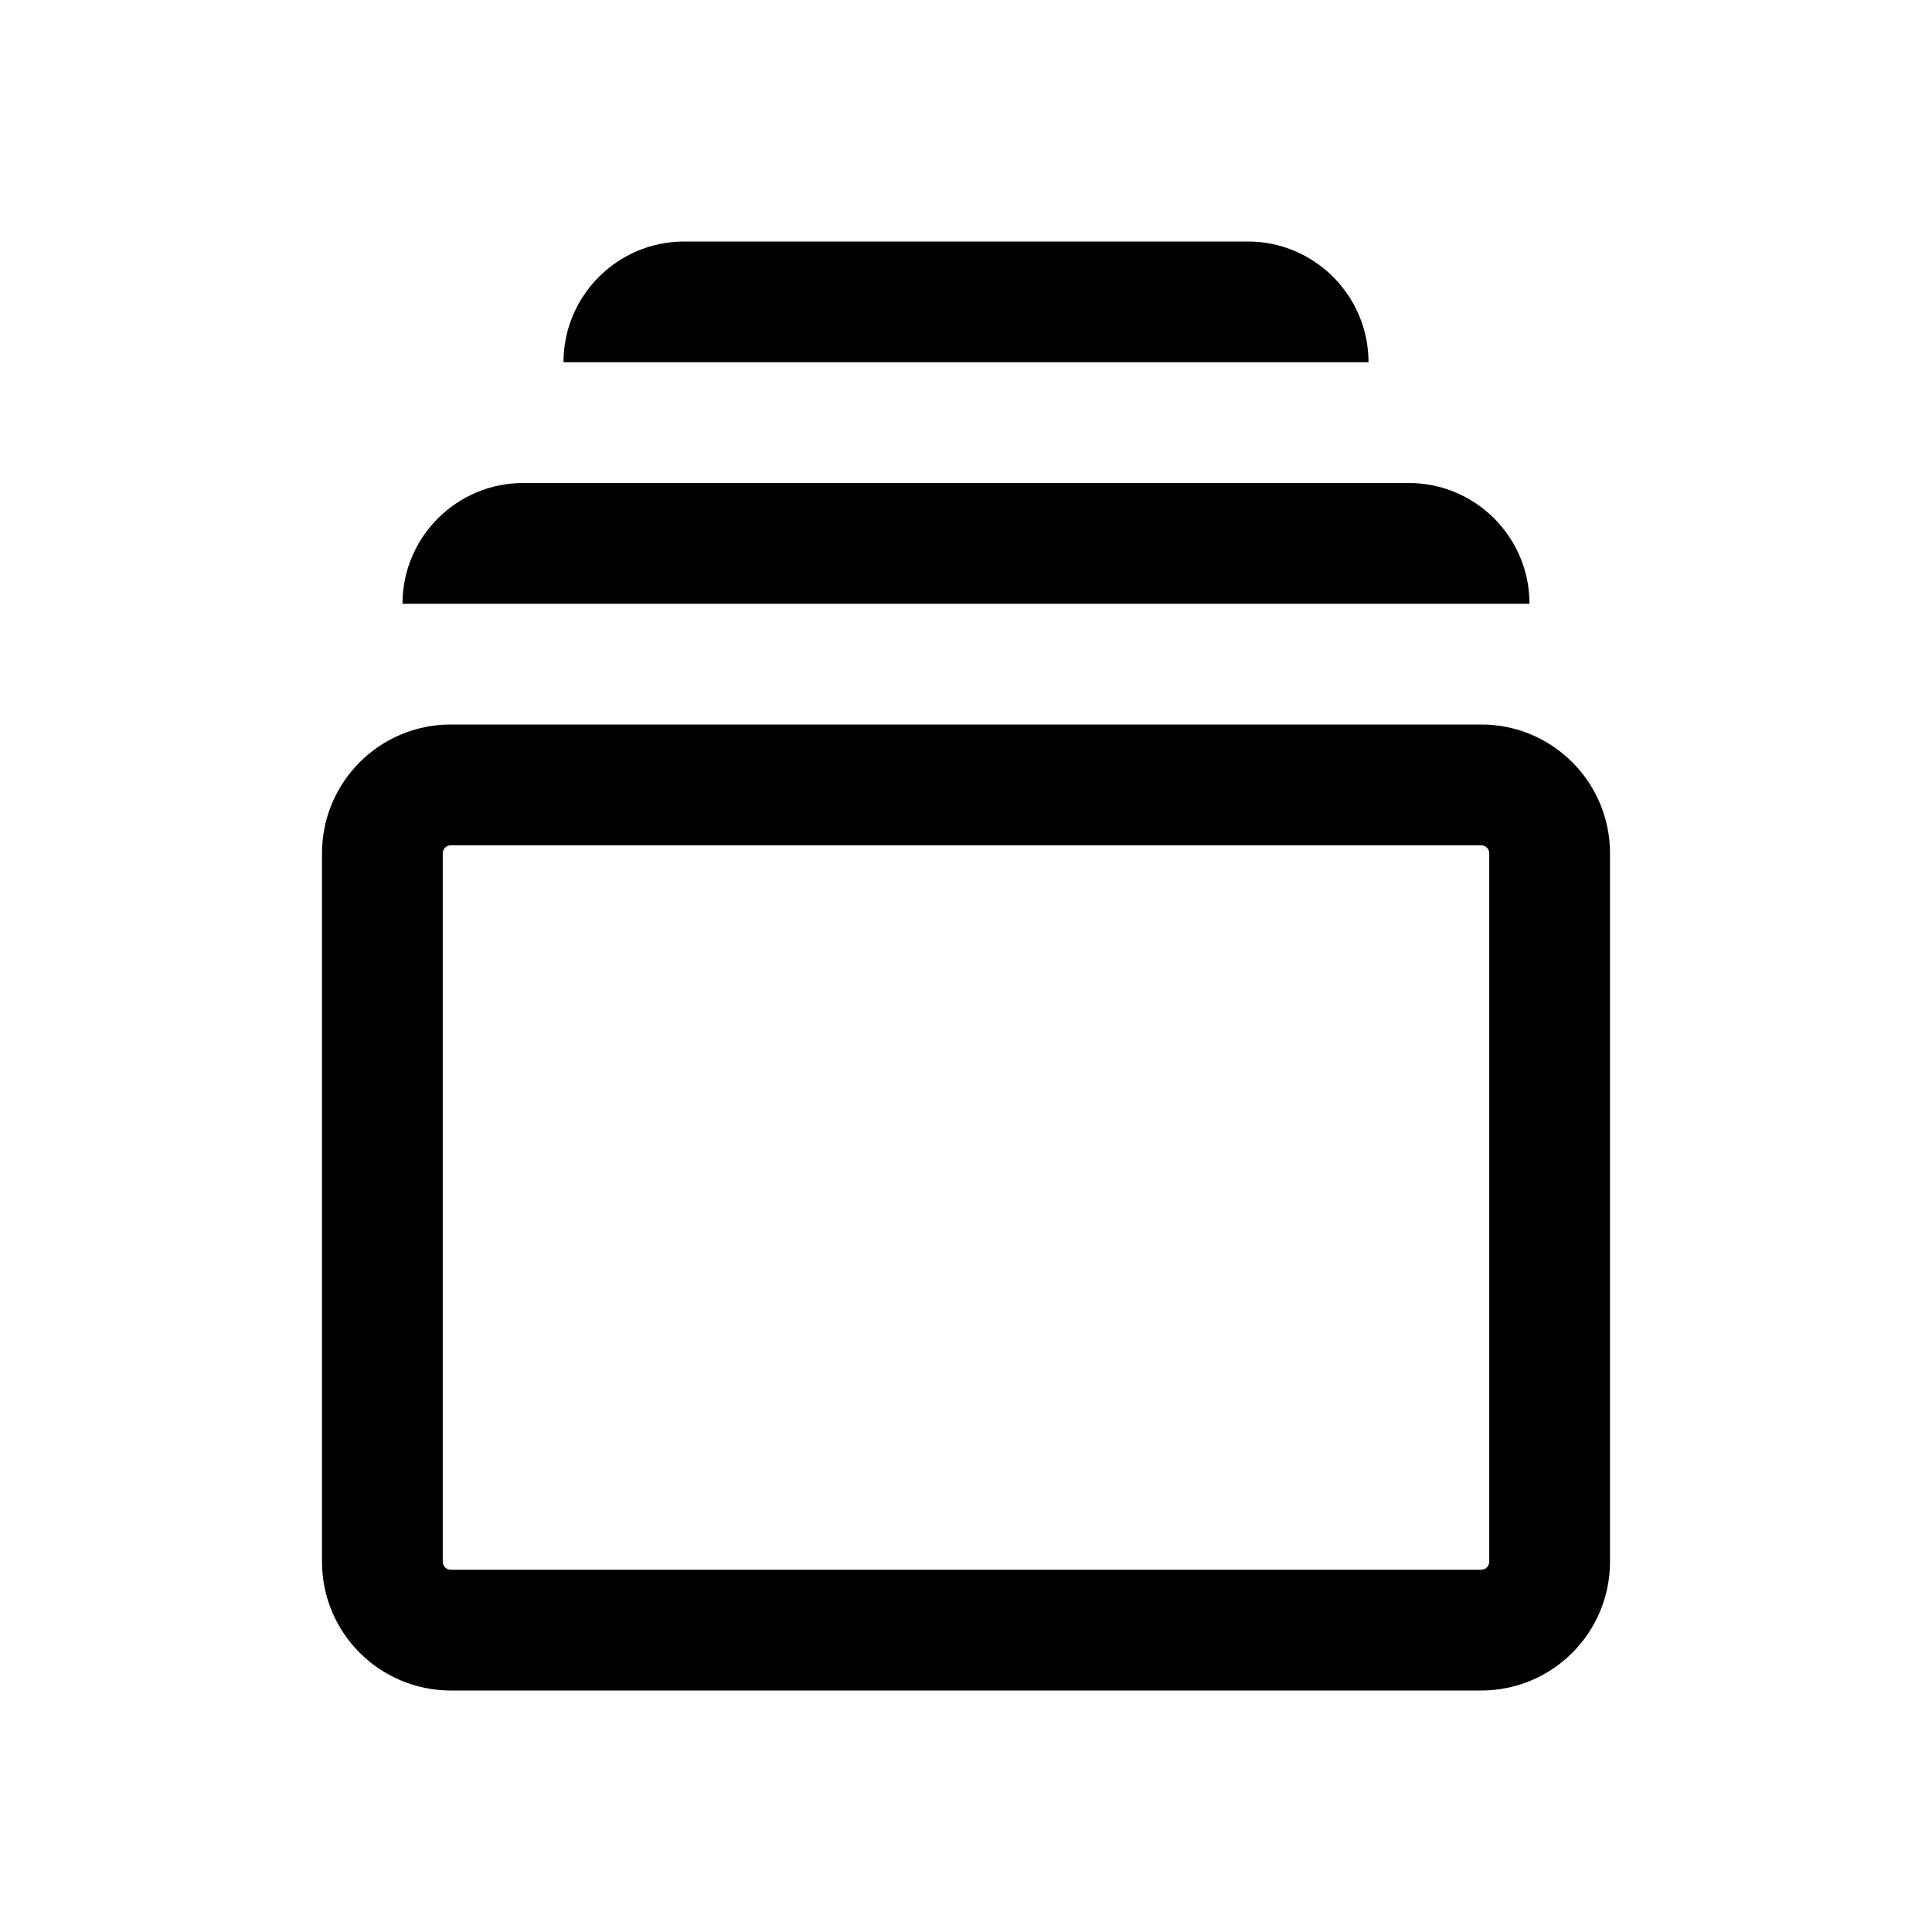 <svg width="24" height="24" viewBox="0 0 24 24" fill="none" xmlns="http://www.w3.org/2000/svg">
<g id="&#228;&#184;&#154;&#229;&#138;&#161;&#232;&#191;&#158;&#231;&#187;&#173;&#230;&#128;&#167;">
<path id="Union" fill-rule="evenodd" clip-rule="evenodd" d="M7 4.5C7 3.672 7.672 3 8.5 3H15.5C16.328 3 17 3.672 17 4.5H7ZM5 7.5C5 6.672 5.672 6 6.5 6H17.5C18.328 6 19 6.672 19 7.5H5ZM5.6 10.5H18.4C18.455 10.5 18.5 10.545 18.5 10.6V19.4C18.5 19.455 18.455 19.5 18.4 19.5H5.6C5.545 19.5 5.5 19.455 5.5 19.4V10.6C5.5 10.545 5.545 10.5 5.6 10.5ZM4 10.6C4 9.716 4.716 9 5.6 9H18.4C19.284 9 20 9.716 20 10.6V19.4C20 20.284 19.284 21 18.4 21H5.6C4.716 21 4 20.284 4 19.4V10.6Z" fill="currentColor"/>
</g>
</svg>
